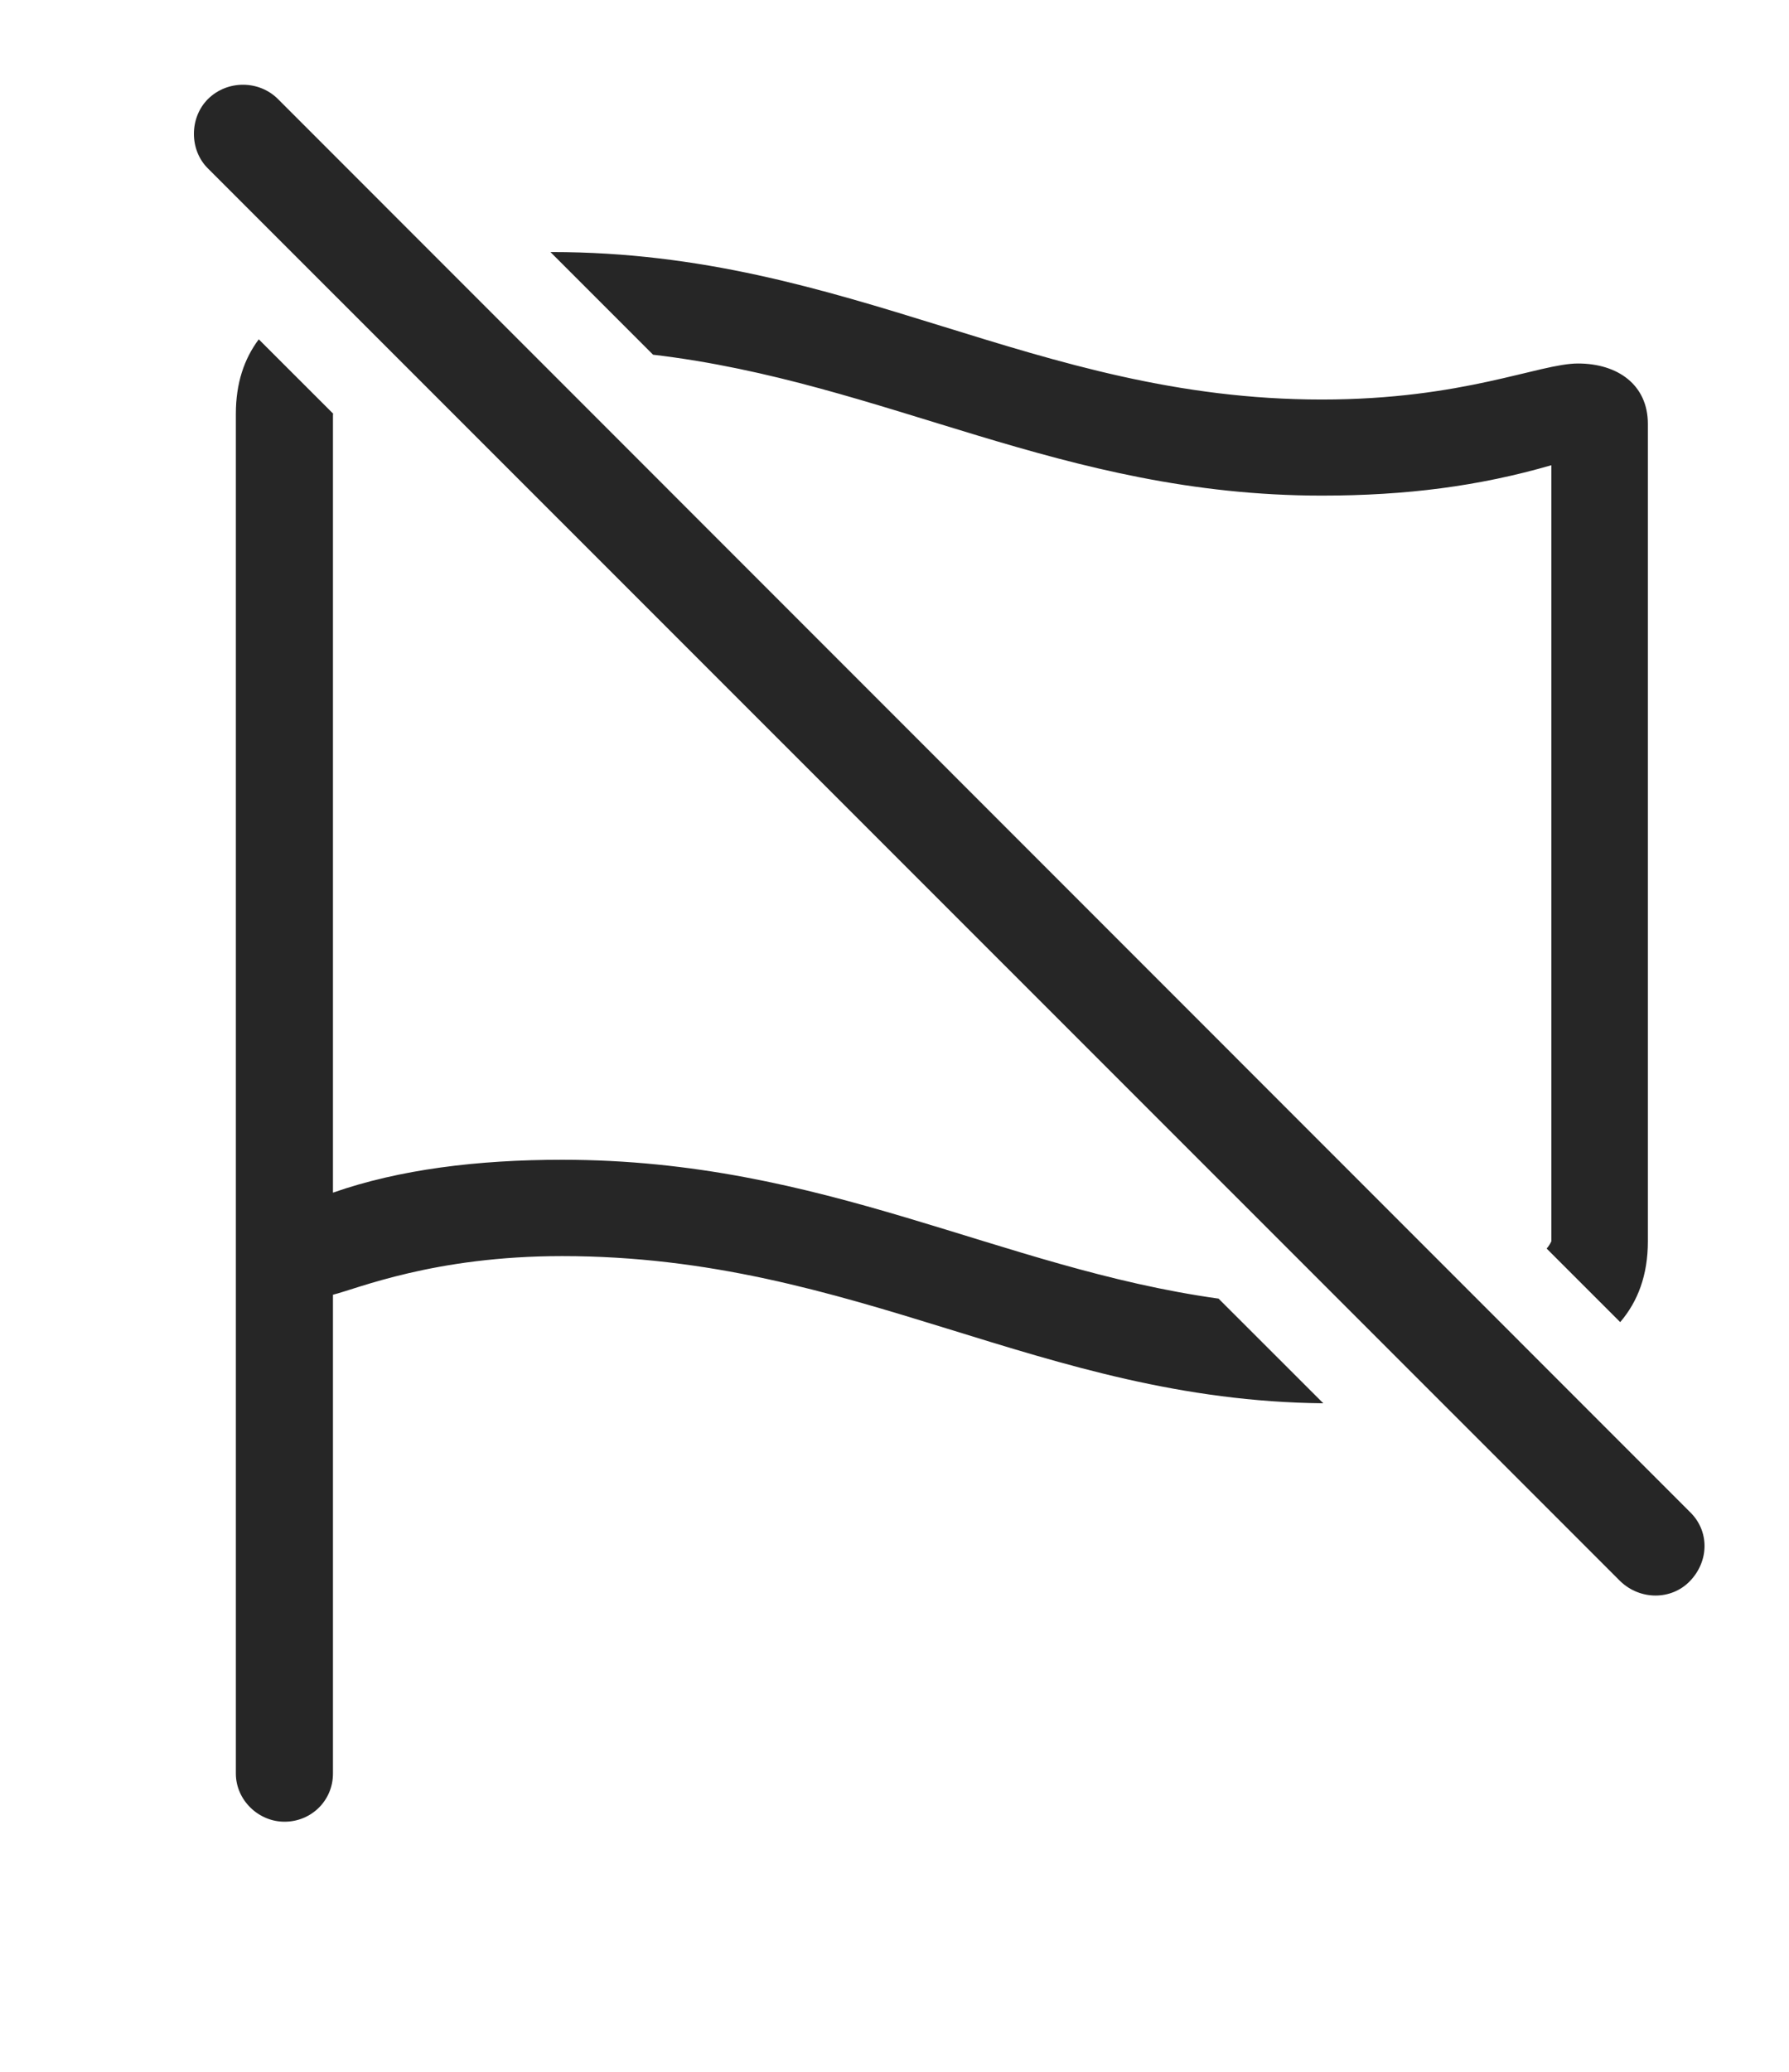 <?xml version="1.0" encoding="UTF-8"?>
<!--Generator: Apple Native CoreSVG 232.5-->
<!DOCTYPE svg
PUBLIC "-//W3C//DTD SVG 1.1//EN"
       "http://www.w3.org/Graphics/SVG/1.1/DTD/svg11.dtd">
<svg version="1.1" xmlns="http://www.w3.org/2000/svg" xmlns:xlink="http://www.w3.org/1999/xlink" width="106.343" height="123.098">
 <g>
  <rect height="123.098" opacity="0" width="106.343" x="0" y="0"/>
  <path d="M19.811 24.584C19.802 24.595 19.797 24.605 19.792 24.616L19.792 70.859C23.722 69.479 28.393 68.905 33.416 68.905C49.041 68.905 59.384 75.334 72.434 77.154L78.66 83.373C61.821 83.204 50.961 74.628 33.416 74.628C25.799 74.628 21.24 76.567 19.792 76.923L19.792 105.373C19.792 106.985 18.495 108.233 16.914 108.233C15.351 108.233 14.02 106.936 14.02 105.373L14.02 24.584C14.02 22.77 14.512 21.324 15.382 20.16ZM78.576 23.737C87.005 23.737 91.497 21.596 93.799 21.596C96.147 21.596 97.954 22.852 97.954 25.186L97.954 73.747C97.954 75.766 97.355 77.328 96.309 78.551L91.938 74.181C92.062 74.034 92.152 73.89 92.216 73.749L92.216 27.64C87.915 28.886 83.581 29.445 78.576 29.445C63.093 29.445 52.719 22.712 38.82 21.074L32.72 14.976C32.748 14.975 32.78 14.975 32.812 14.975C50.548 14.975 61.434 23.737 78.576 23.737Z" fill="#000000" fill-opacity="0.85"/>
  <path d="M96.317 93.947C97.498 95.078 99.345 95.078 100.444 93.947C101.606 92.751 101.624 90.952 100.444 89.82L16.522 5.884C15.405 4.767 13.524 4.737 12.362 5.884C11.249 6.997 11.249 8.912 12.362 10.01Z" fill="#000000" fill-opacity="0.85"/>
 </g>
</svg>
